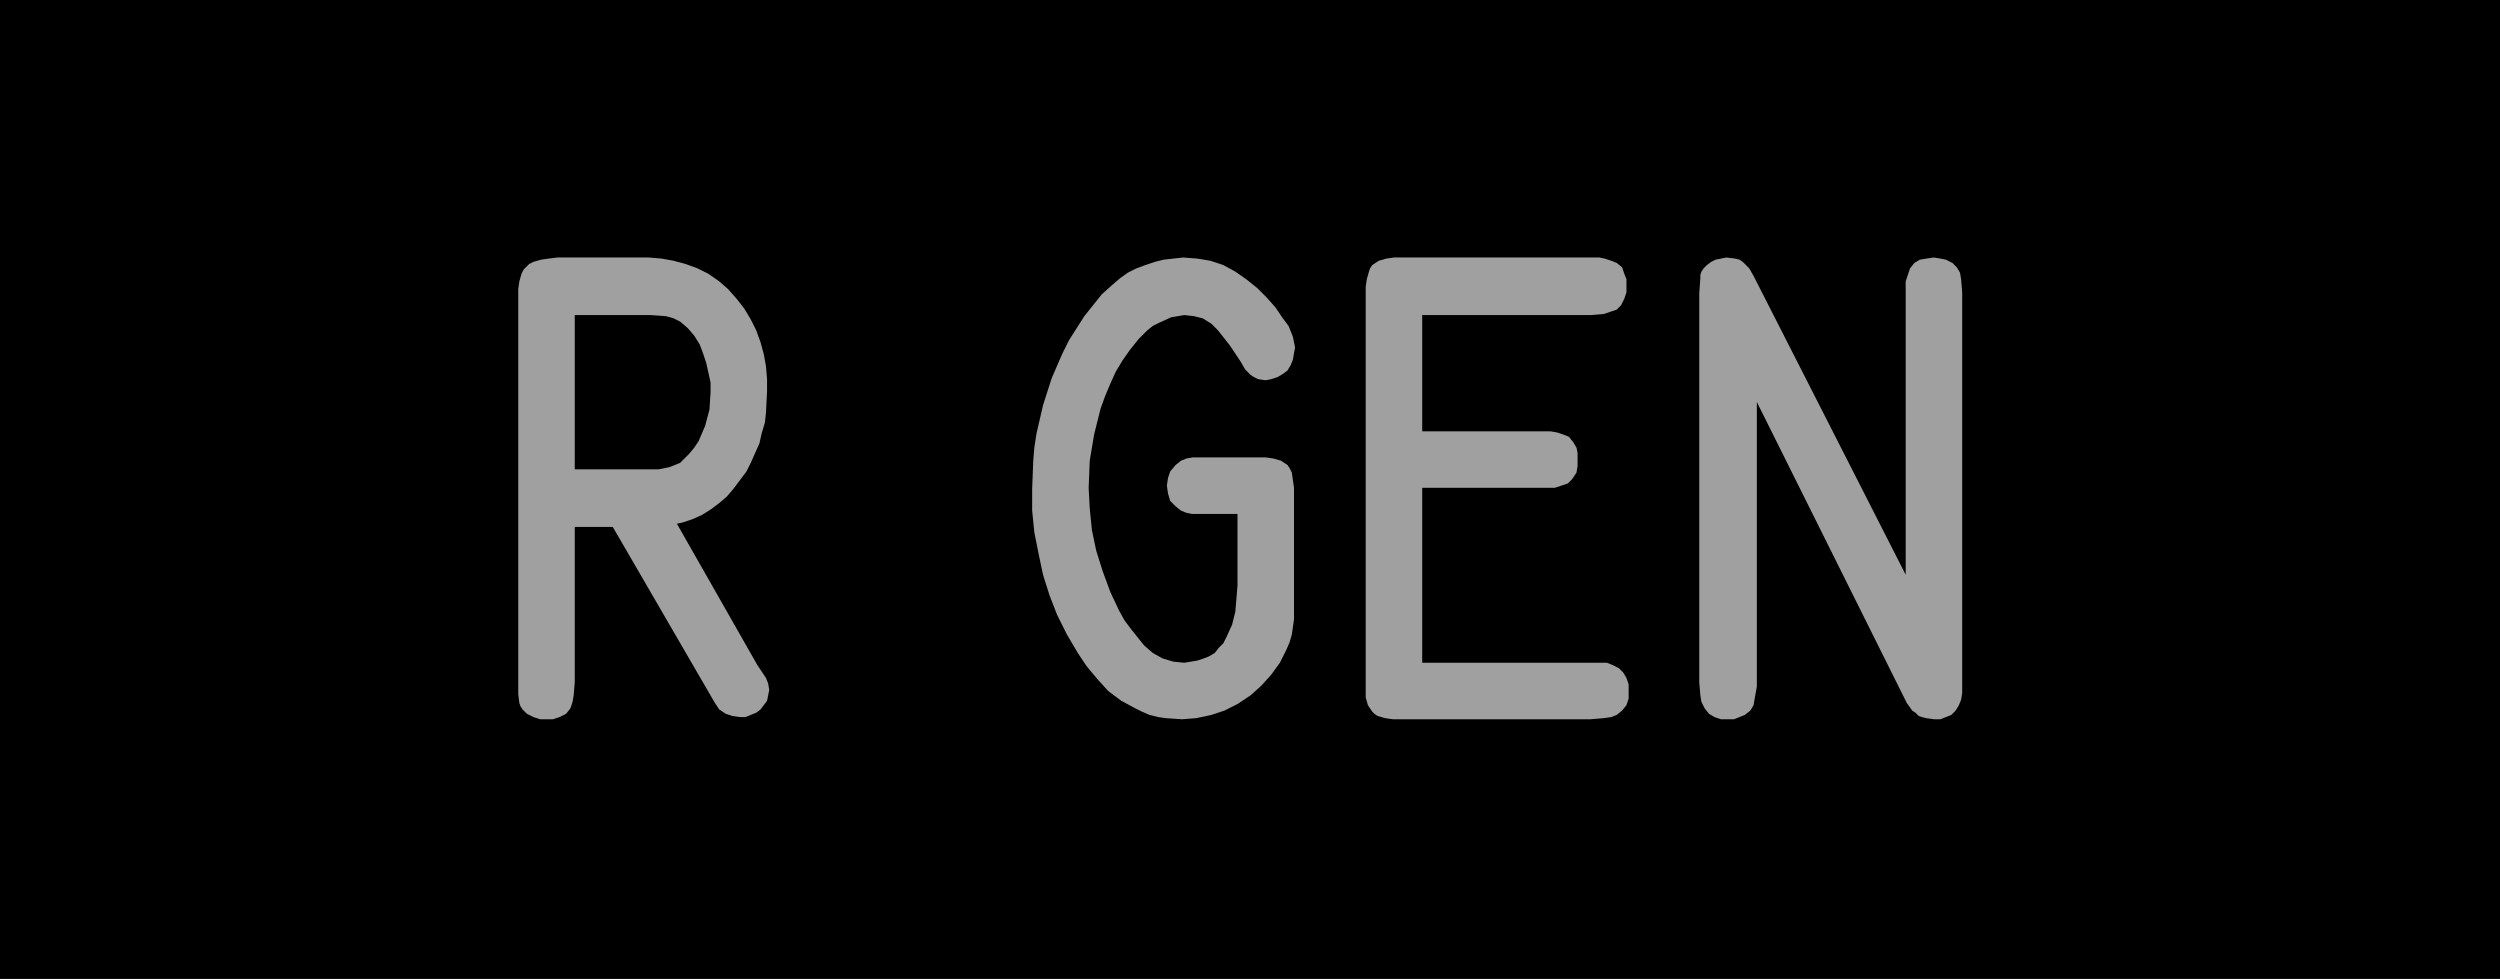 <?xml version="1.0" encoding="utf-8"?>
<!-- Generator: Fusion 360, Shaper Origin Export Add-In, Version 1.6.10  -->
<svg xmlns="http://www.w3.org/2000/svg" xmlns:xlink="http://www.w3.org/1999/xlink" xmlns:shaper="http://www.shapertools.com/namespaces/shaper" shaper:fusionaddin="version:1.6.10" width="2.301cm" height="0.901cm" version="1.1" x="0cm" y="0cm" viewBox="0 0 2.301 0.901" enable-background="new 0 0 2.301 0.901" xml:space="preserve"><path d="M-1.224,0.473 L1.077,0.473 1.077,-0.428 -1.224,-0.428 -1.224,0.473z" transform="matrix(1,0,0,-1,1.224,0.473)" fill="rgb(0,0,0)" shaper:cutDepth="0.000127" stroke-linecap="round" stroke-linejoin="round" /><path d="M0.53,0.202 L0.53,-0.056 0.39,0.219 0.39,0.219 0.386,0.226 0.383,0.229 0.38,0.232 0.377,0.234 0.373,0.235 0.365,0.236 0.365,0.236 0.36,0.235 0.355,0.234 0.351,0.232 0.347,0.229 0.347,0.229 0.344,0.226 0.342,0.223 0.341,0.22 0.341,0.217 0.34,0.203 0.34,-0.155 0.34,-0.155 0.341,-0.167 0.342,-0.173 0.345,-0.179 0.349,-0.184 0.354,-0.187 0.36,-0.189 0.366,-0.189 0.366,-0.189 0.372,-0.189 0.377,-0.187 0.382,-0.185 0.387,-0.181 0.39,-0.176 0.391,-0.17 0.393,-0.159 0.393,0.103 0.531,-0.174 0.531,-0.174 0.536,-0.181 0.539,-0.183 0.542,-0.186 0.545,-0.187 0.549,-0.188 0.556,-0.189 0.556,-0.189 0.562,-0.189 0.567,-0.187 0.572,-0.185 0.576,-0.181 0.579,-0.176 0.581,-0.171 0.582,-0.165 0.582,-0.159 0.582,0.204 0.582,0.204 0.581,0.216 0.58,0.222 0.577,0.227 0.573,0.231 0.567,0.234 0.562,0.235 0.556,0.236 0.556,0.236 0.549,0.235 0.543,0.234 0.538,0.231 0.534,0.226 0.532,0.22 0.53,0.214 0.53,0.202z" transform="matrix(1,0,0,-1,1.224,0.473)" fill="rgb(160,160,160)" fill-rule="nonzero" shaper:cutDepth="0.0000762" stroke-linecap="round" stroke-linejoin="round" /><path d="M0.197,0.076 L0.197,0.076 0.203,0.076 0.209,0.075 0.215,0.073 0.22,0.071 0.224,0.066 0.227,0.061 0.228,0.056 0.228,0.05 0.228,0.05 0.228,0.044 0.227,0.038 0.223,0.032 0.219,0.028 0.213,0.026 0.207,0.024 0.195,0.024 0.085,0.024 0.085,-0.137 0.242,-0.137 0.242,-0.137 0.248,-0.137 0.255,-0.137 0.26,-0.139 0.266,-0.142 0.27,-0.146 0.273,-0.151 0.275,-0.157 0.275,-0.163 0.275,-0.163 0.275,-0.17 0.273,-0.176 0.269,-0.181 0.264,-0.185 0.259,-0.187 0.252,-0.188 0.24,-0.189 0.066,-0.189 0.066,-0.189 0.058,-0.189 0.051,-0.188 0.044,-0.186 0.041,-0.184 0.039,-0.182 0.037,-0.179 0.035,-0.176 0.033,-0.169 0.033,-0.154 0.033,0.202 0.033,0.202 0.033,0.209 0.034,0.216 0.036,0.223 0.037,0.226 0.039,0.229 0.042,0.231 0.045,0.233 0.052,0.235 0.059,0.236 0.066,0.236 0.242,0.236 0.242,0.236 0.248,0.236 0.253,0.235 0.259,0.233 0.264,0.231 0.269,0.227 0.271,0.221 0.273,0.216 0.273,0.21 0.273,0.21 0.273,0.204 0.271,0.198 0.268,0.192 0.264,0.188 0.258,0.186 0.252,0.184 0.24,0.183 0.085,0.183 0.085,0.076 0.197,0.076z" transform="matrix(1,0,0,-1,1.224,0.473)" fill="rgb(160,160,160)" fill-rule="nonzero" shaper:cutDepth="0.0000762" stroke-linecap="round" stroke-linejoin="round" /><path d="M-0.117,0 L-0.085,0 -0.085,-0.066 -0.085,-0.066 -0.086,-0.078 -0.087,-0.09 -0.09,-0.102 -0.095,-0.113 -0.098,-0.119 -0.102,-0.123 -0.106,-0.128 -0.111,-0.131 -0.116,-0.133 -0.122,-0.135 -0.134,-0.137 -0.134,-0.137 -0.144,-0.136 -0.154,-0.133 -0.163,-0.128 -0.171,-0.121 -0.171,-0.121 -0.183,-0.106 -0.189,-0.098 -0.194,-0.089 -0.202,-0.072 -0.209,-0.053 -0.215,-0.034 -0.219,-0.015 -0.221,0.005 -0.222,0.024 -0.222,0.024 -0.221,0.049 -0.217,0.073 -0.214,0.085 -0.211,0.097 -0.207,0.108 -0.202,0.12 -0.197,0.131 -0.191,0.141 -0.184,0.151 -0.176,0.161 -0.168,0.169 -0.163,0.173 -0.157,0.176 -0.146,0.181 -0.14,0.182 -0.134,0.183 -0.134,0.183 -0.125,0.182 -0.117,0.18 -0.109,0.175 -0.103,0.169 -0.092,0.155 -0.082,0.14 -0.082,0.14 -0.078,0.133 -0.073,0.128 -0.07,0.126 -0.066,0.124 -0.059,0.123 -0.059,0.123 -0.054,0.124 -0.048,0.126 -0.043,0.129 -0.039,0.132 -0.036,0.137 -0.034,0.142 -0.033,0.148 -0.032,0.153 -0.032,0.153 -0.033,0.158 -0.034,0.163 -0.038,0.173 -0.044,0.181 -0.05,0.19 -0.05,0.19 -0.058,0.199 -0.067,0.208 -0.077,0.216 -0.087,0.223 -0.098,0.229 -0.11,0.233 -0.122,0.235 -0.135,0.236 -0.135,0.236 -0.144,0.235 -0.153,0.234 -0.161,0.232 -0.17,0.229 -0.178,0.226 -0.186,0.222 -0.193,0.217 -0.2,0.211 -0.2,0.211 -0.21,0.202 -0.218,0.192 -0.226,0.182 -0.233,0.171 -0.24,0.16 -0.246,0.148 -0.256,0.125 -0.264,0.1 -0.27,0.074 -0.272,0.061 -0.273,0.049 -0.274,0.023 -0.274,0.023 -0.274,0.003 -0.272,-0.017 -0.268,-0.037 -0.264,-0.056 -0.258,-0.075 -0.251,-0.093 -0.242,-0.111 -0.232,-0.128 -0.232,-0.128 -0.224,-0.14 -0.214,-0.152 -0.204,-0.163 -0.192,-0.172 -0.179,-0.179 -0.173,-0.182 -0.166,-0.185 -0.158,-0.187 -0.151,-0.188 -0.136,-0.189 -0.136,-0.189 -0.123,-0.188 -0.109,-0.185 -0.097,-0.181 -0.085,-0.175 -0.073,-0.167 -0.063,-0.158 -0.054,-0.148 -0.046,-0.137 -0.046,-0.137 -0.04,-0.125 -0.037,-0.118 -0.035,-0.111 -0.033,-0.097 -0.033,-0.083 -0.033,0.017 -0.033,0.017 -0.033,0.024 -0.034,0.031 -0.035,0.038 -0.037,0.042 -0.039,0.045 -0.042,0.047 -0.045,0.049 -0.052,0.051 -0.059,0.052 -0.066,0.052 -0.115,0.052 -0.115,0.052 -0.126,0.052 -0.132,0.051 -0.137,0.049 -0.137,0.049 -0.142,0.045 -0.147,0.039 -0.149,0.033 -0.15,0.026 -0.15,0.026 -0.149,0.019 -0.147,0.012 -0.142,0.007 -0.137,0.003 -0.137,0.003 -0.132,0.001 -0.127,0 -0.117,0z" transform="matrix(1,0,0,-1,1.224,0.473)" fill="rgb(160,160,160)" fill-rule="nonzero" shaper:cutDepth="0.0000762" stroke-linecap="round" stroke-linejoin="round" /><path d="M-0.527,-0.139 L-0.525,-0.142 -0.525,-0.142 -0.519,-0.151 -0.517,-0.156 -0.516,-0.162 -0.516,-0.162 -0.517,-0.167 -0.518,-0.172 -0.521,-0.176 -0.524,-0.18 -0.528,-0.183 -0.533,-0.185 -0.538,-0.187 -0.543,-0.187 -0.543,-0.187 -0.55,-0.186 -0.556,-0.184 -0.559,-0.182 -0.562,-0.18 -0.566,-0.174 -0.66,-0.012 -0.695,-0.012 -0.695,-0.155 -0.695,-0.155 -0.696,-0.167 -0.697,-0.173 -0.699,-0.179 -0.703,-0.184 -0.709,-0.187 -0.715,-0.189 -0.721,-0.189 -0.721,-0.189 -0.727,-0.189 -0.733,-0.187 -0.739,-0.184 -0.743,-0.18 -0.743,-0.18 -0.745,-0.177 -0.746,-0.174 -0.747,-0.166 -0.747,-0.152 -0.747,0.199 -0.747,0.199 -0.747,0.207 -0.746,0.214 -0.744,0.221 -0.742,0.225 -0.74,0.227 -0.737,0.23 -0.733,0.232 -0.726,0.234 -0.719,0.235 -0.711,0.236 -0.627,0.236 -0.627,0.236 -0.615,0.235 -0.604,0.233 -0.593,0.23 -0.582,0.226 -0.572,0.221 -0.562,0.214 -0.554,0.207 -0.546,0.198 -0.539,0.189 -0.533,0.179 -0.528,0.169 -0.524,0.158 -0.521,0.147 -0.519,0.136 -0.518,0.124 -0.518,0.113 -0.518,0.113 -0.519,0.093 -0.52,0.084 -0.523,0.074 -0.525,0.065 -0.529,0.056 -0.533,0.047 -0.537,0.039 -0.543,0.031 -0.549,0.023 -0.555,0.016 -0.562,0.01 -0.57,0.004 -0.578,-0.001 -0.587,-0.005 -0.596,-0.008 -0.601,-0.009 -0.527,-0.139z M-0.625,0.183 L-0.695,0.183 -0.695,0.041 -0.629,0.041 -0.629,0.041 -0.618,0.041 -0.608,0.043 -0.603,0.045 -0.598,0.047 -0.59,0.055 -0.59,0.055 -0.585,0.061 -0.581,0.067 -0.578,0.074 -0.575,0.081 -0.571,0.096 -0.57,0.112 -0.57,0.112 -0.57,0.121 -0.572,0.13 -0.574,0.139 -0.577,0.148 -0.58,0.156 -0.585,0.164 -0.591,0.171 -0.598,0.177 -0.598,0.177 -0.604,0.18 -0.611,0.182 -0.625,0.183z" transform="matrix(1,0,0,-1,1.224,0.473)" fill="rgb(160,160,160)" fill-rule="nonzero" shaper:cutDepth="0.0000762" stroke-linecap="round" stroke-linejoin="round" /></svg>